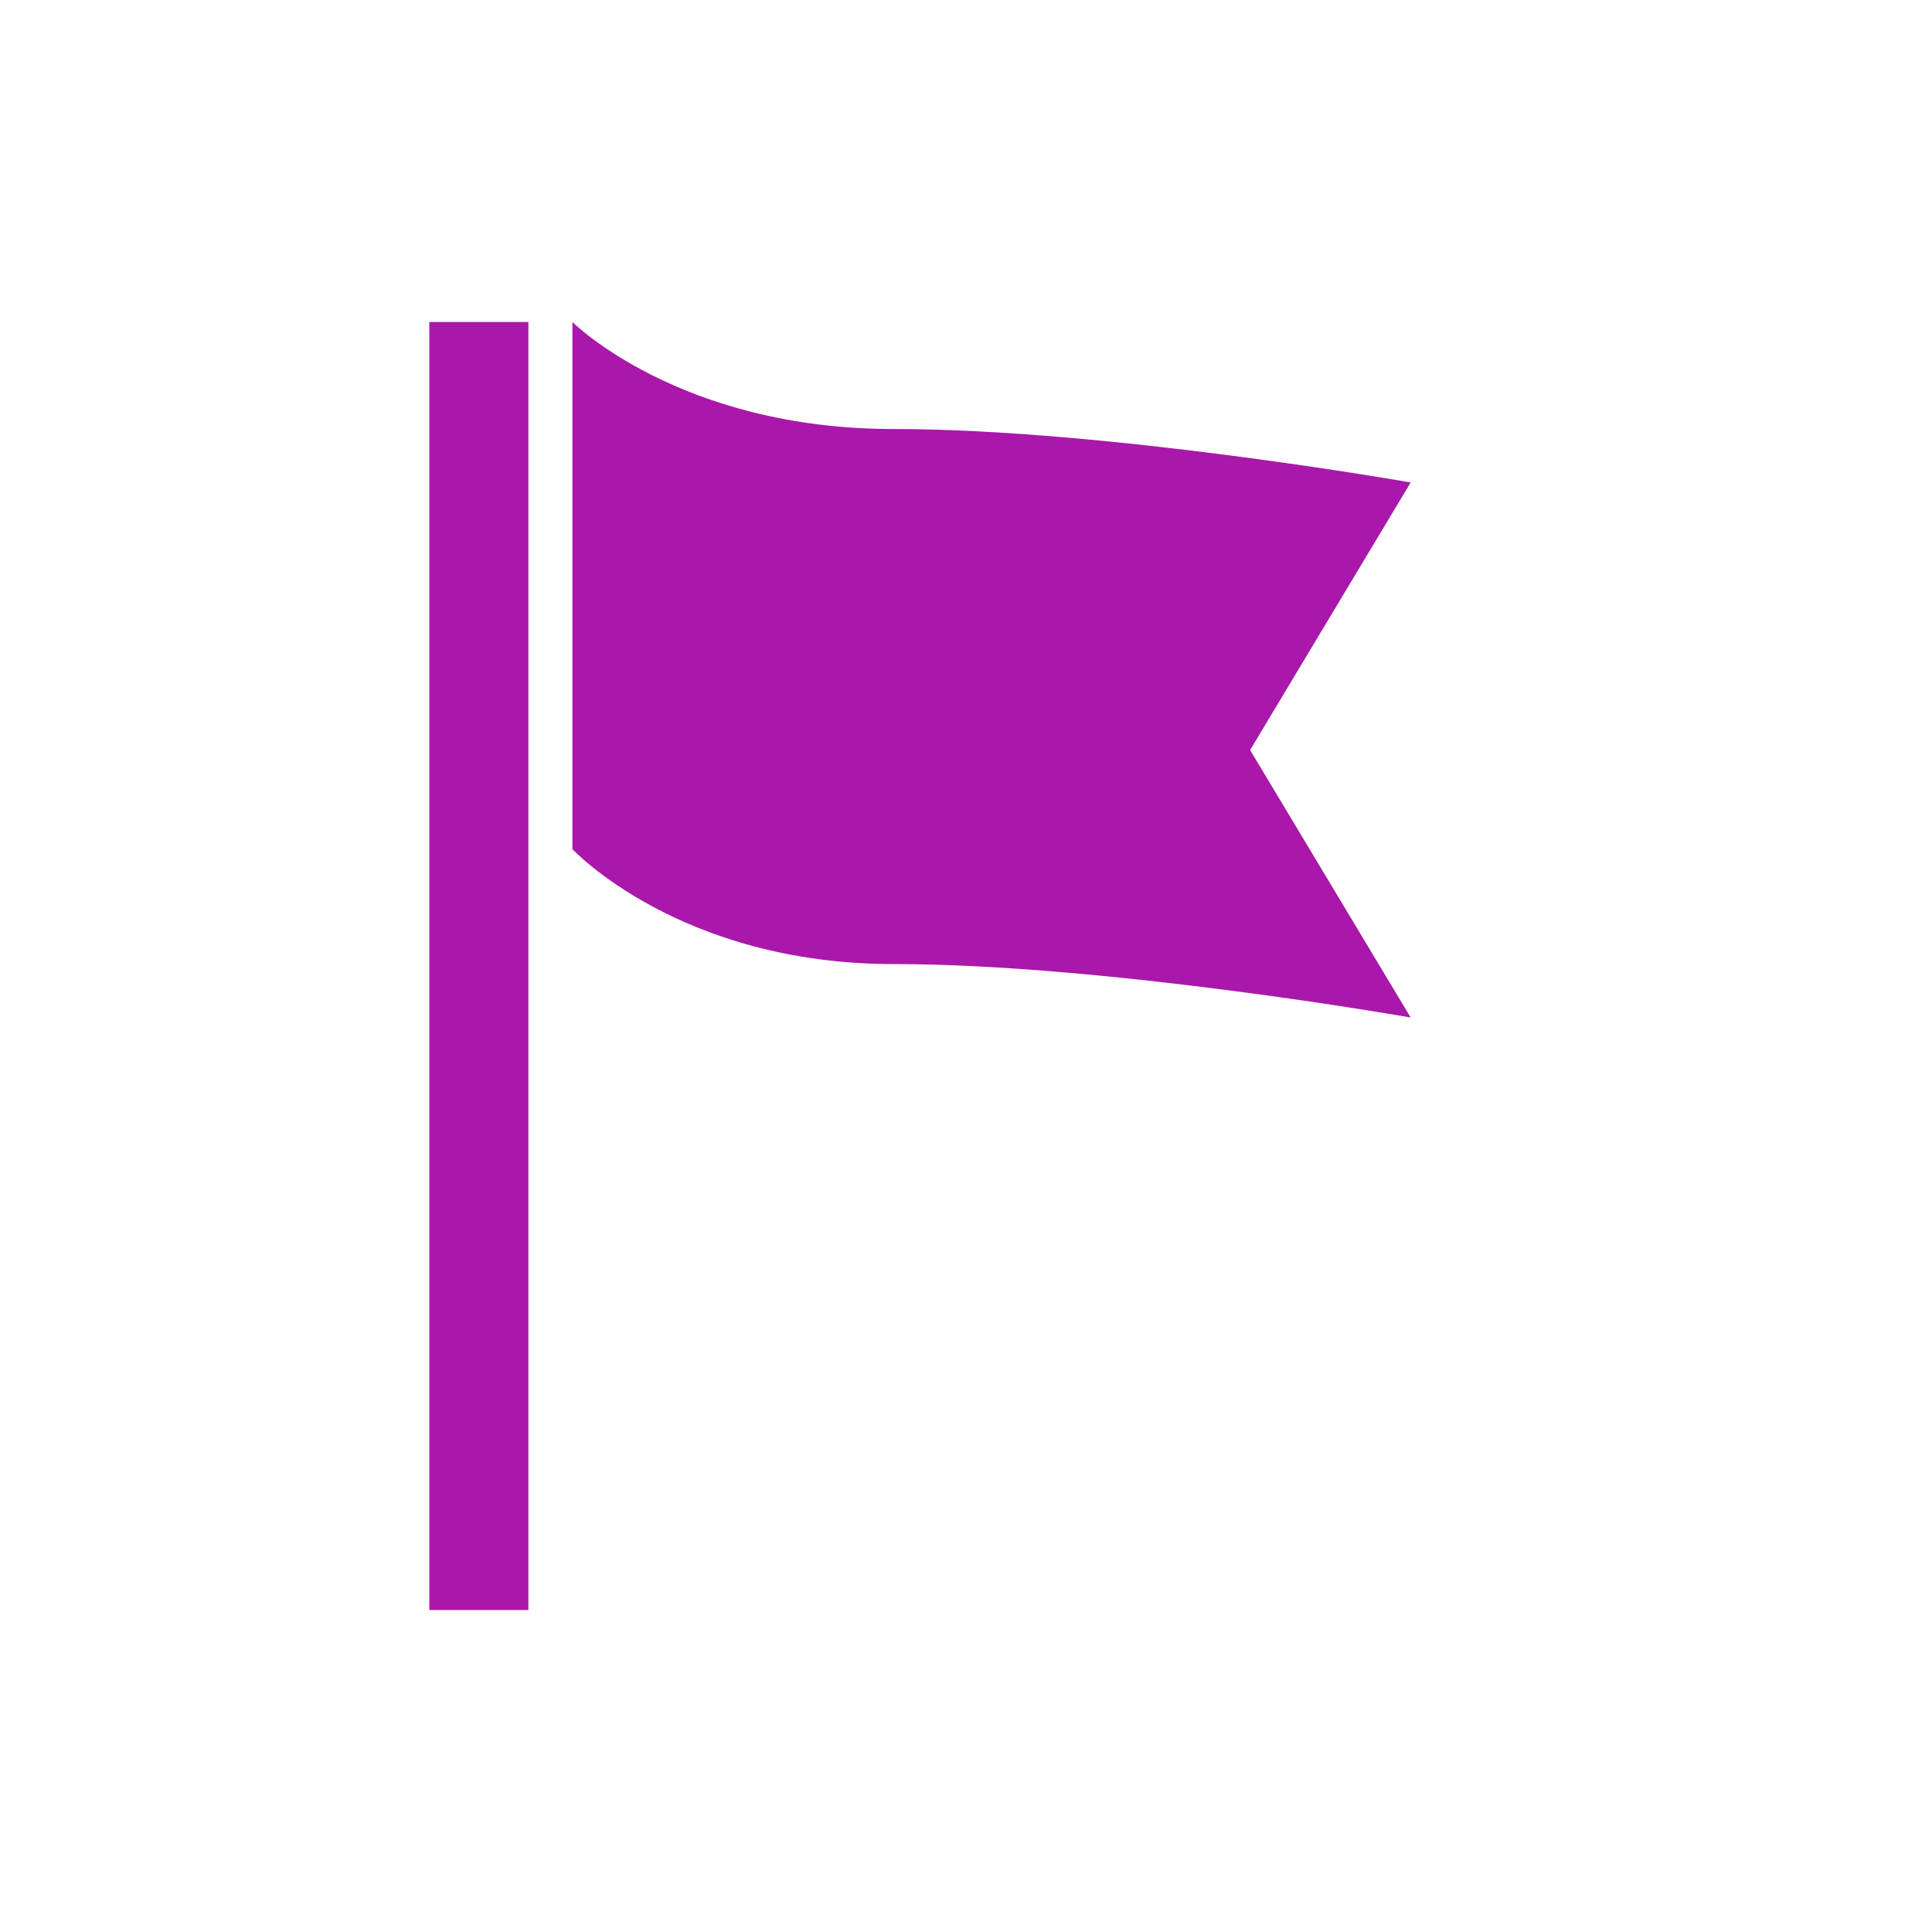<svg width="18" height="18" viewBox="0 0 18 18" fill="none" xmlns="http://www.w3.org/2000/svg">
<path fill-rule="evenodd" clip-rule="evenodd" d="M4.923 3H4V15H4.923V3Z" fill="#A918AA"/>
<path fill-rule="evenodd" clip-rule="evenodd" d="M13.143 4.495C13.143 4.495 10.318 3.997 8.324 3.997C6.33 3.997 5.333 3 5.333 3V7.911C5.333 7.911 6.33 8.982 8.324 8.982C10.318 8.982 13.143 9.48 13.143 9.48L11.647 6.988L13.143 4.495Z" fill="#A918AA"/>
</svg>
